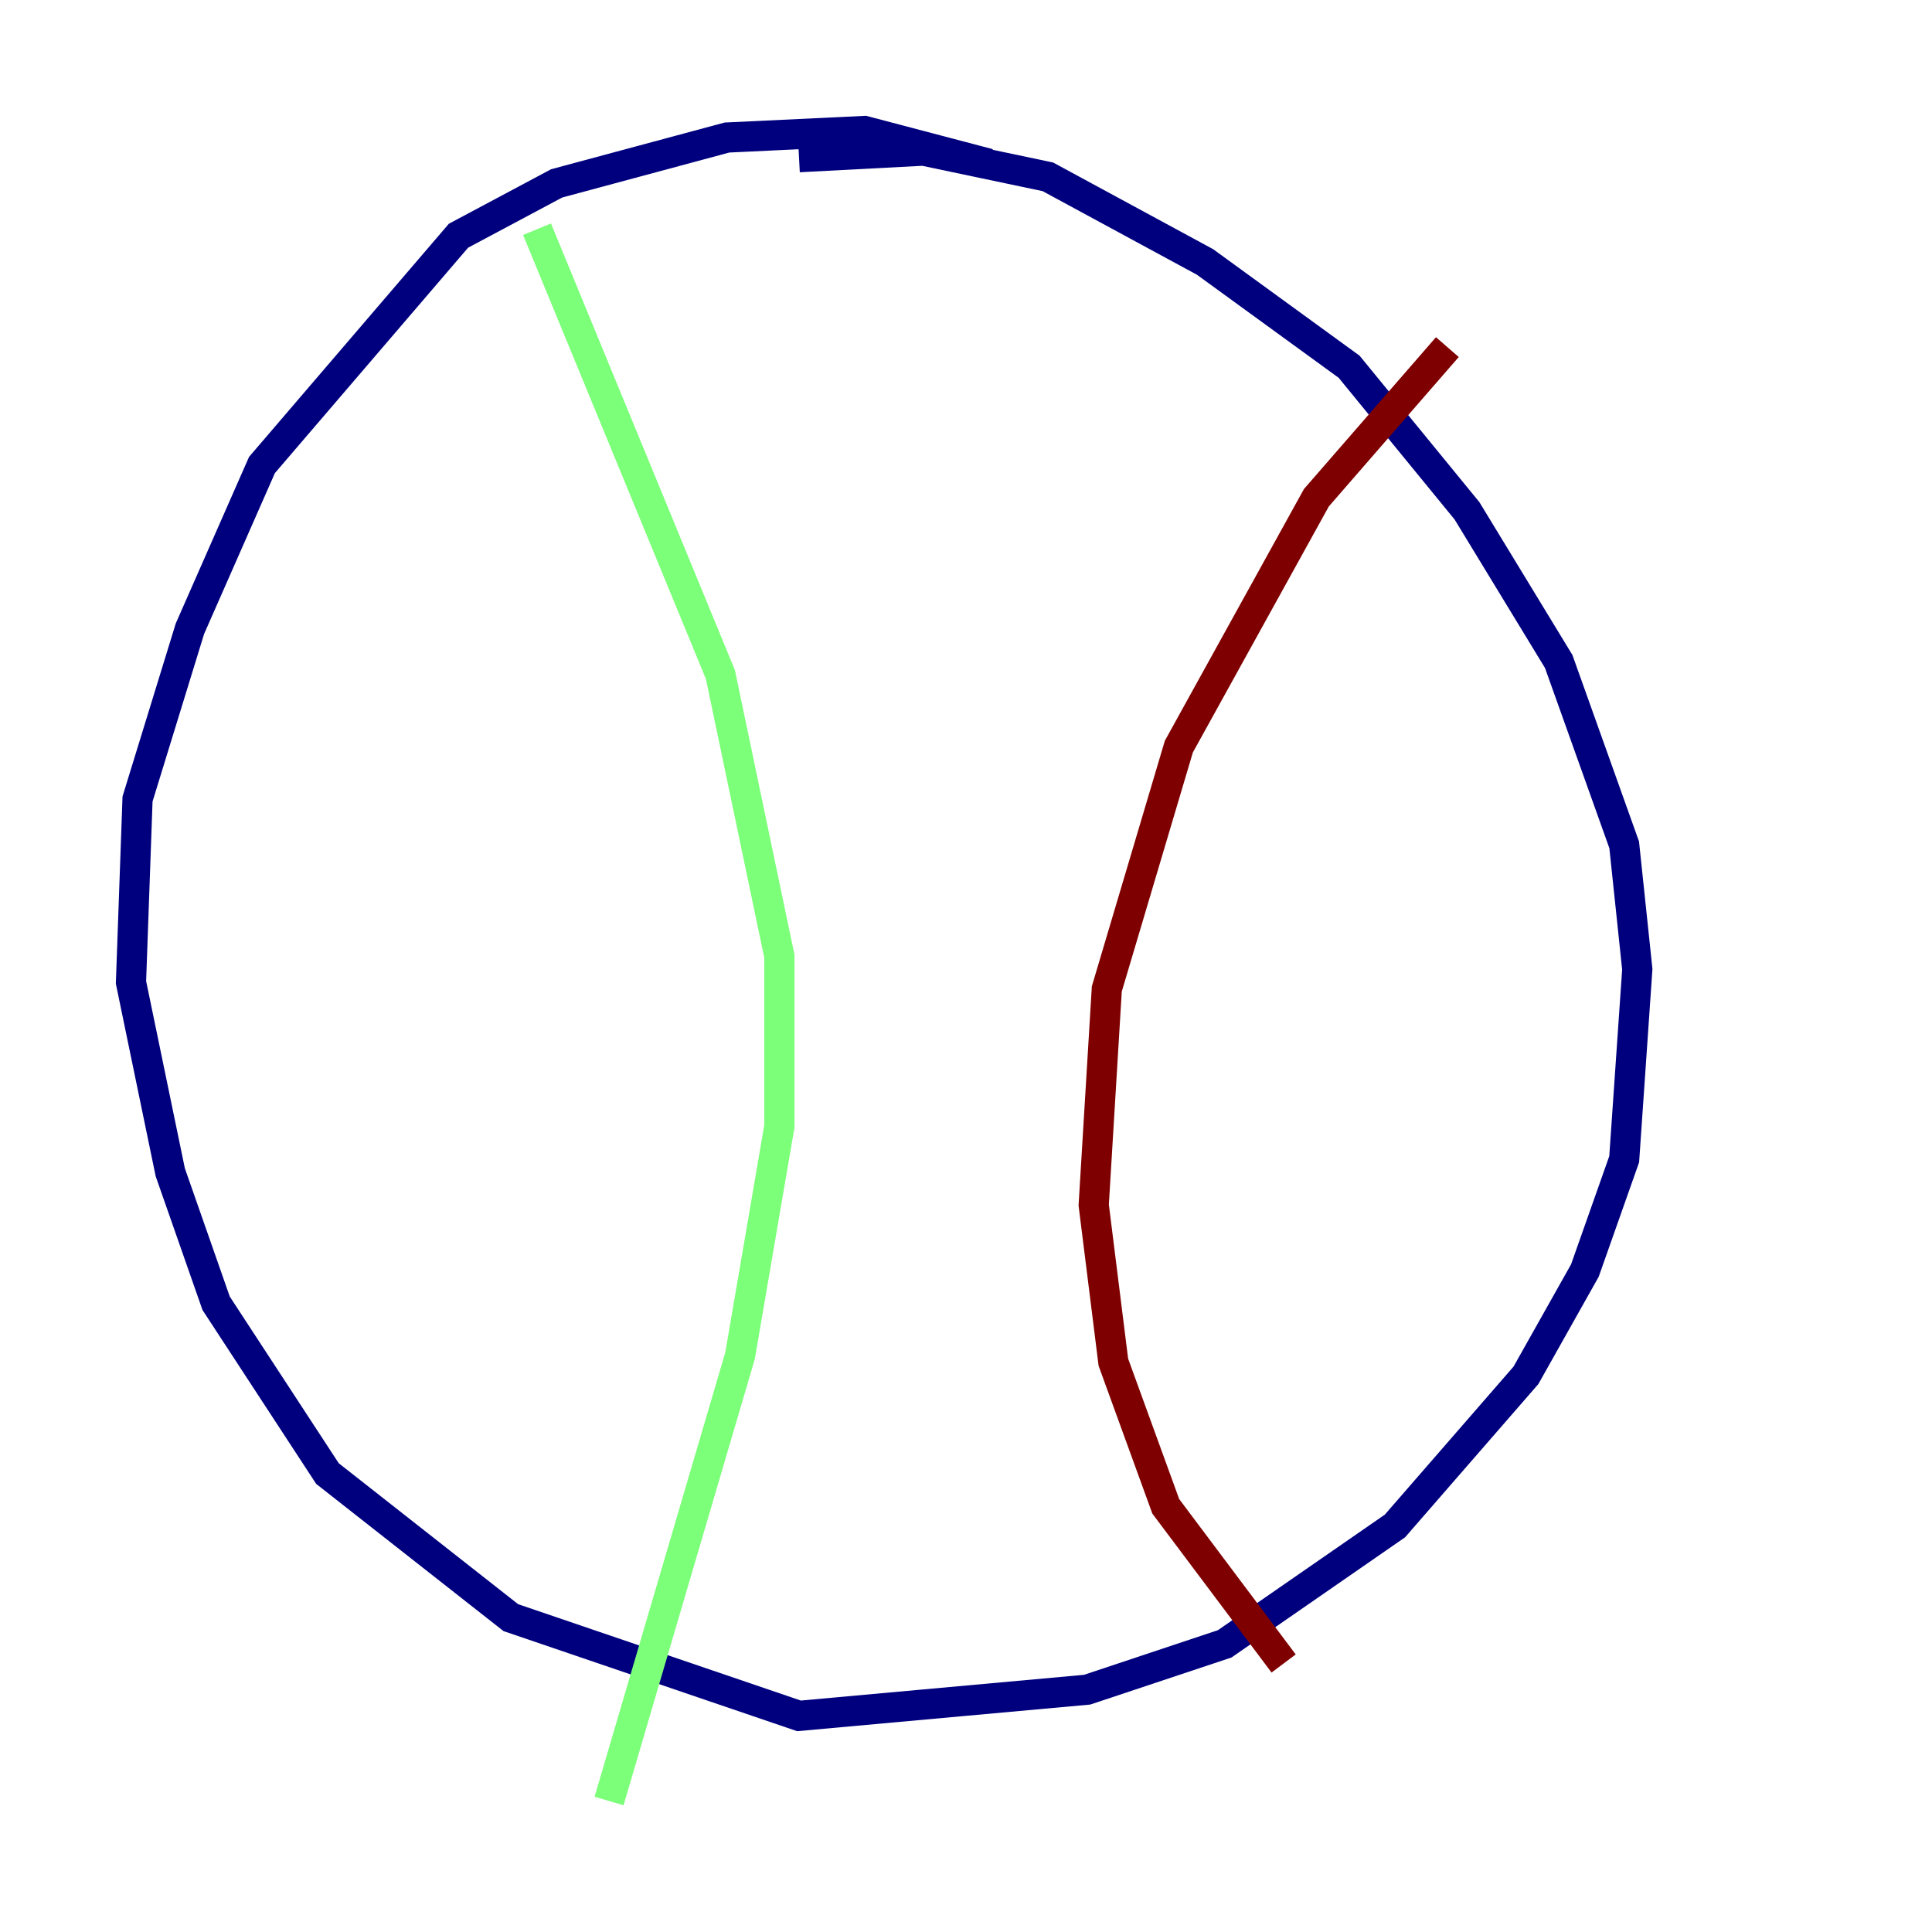 <?xml version="1.0" encoding="utf-8" ?>
<svg baseProfile="tiny" height="128" version="1.2" viewBox="0,0,128,128" width="128" xmlns="http://www.w3.org/2000/svg" xmlns:ev="http://www.w3.org/2001/xml-events" xmlns:xlink="http://www.w3.org/1999/xlink"><defs /><polyline fill="none" points="65.519,10.848 57.275,8.678 48.163,9.112 36.881,12.149 30.373,15.62 17.356,30.807 12.583,41.654 9.112,52.936 8.678,65.085 11.281,77.668 14.319,86.346 21.695,97.627 33.844,107.173 52.936,113.681 72.027,111.946 81.139,108.909 92.42,101.098 101.098,91.119 105.003,84.176 107.607,76.8 108.475,64.217 107.607,55.973 103.268,43.824 97.193,33.844 89.383,24.298 79.837,17.356 69.424,11.715 61.18,9.98 52.936,10.414" stroke="#00007f" stroke-width="2" /><polyline fill="none" points="35.58,15.186 47.729,44.691 51.634,63.349 51.634,74.63 49.031,89.817 40.352,119.322" stroke="#7cff79" stroke-width="2" /><polyline fill="none" points="95.891,22.997 87.214,32.976 78.102,49.464 73.329,65.519 72.461,79.837 73.763,90.251 77.234,99.797 85.044,110.21" stroke="#7f0000" stroke-width="2" /></svg>
